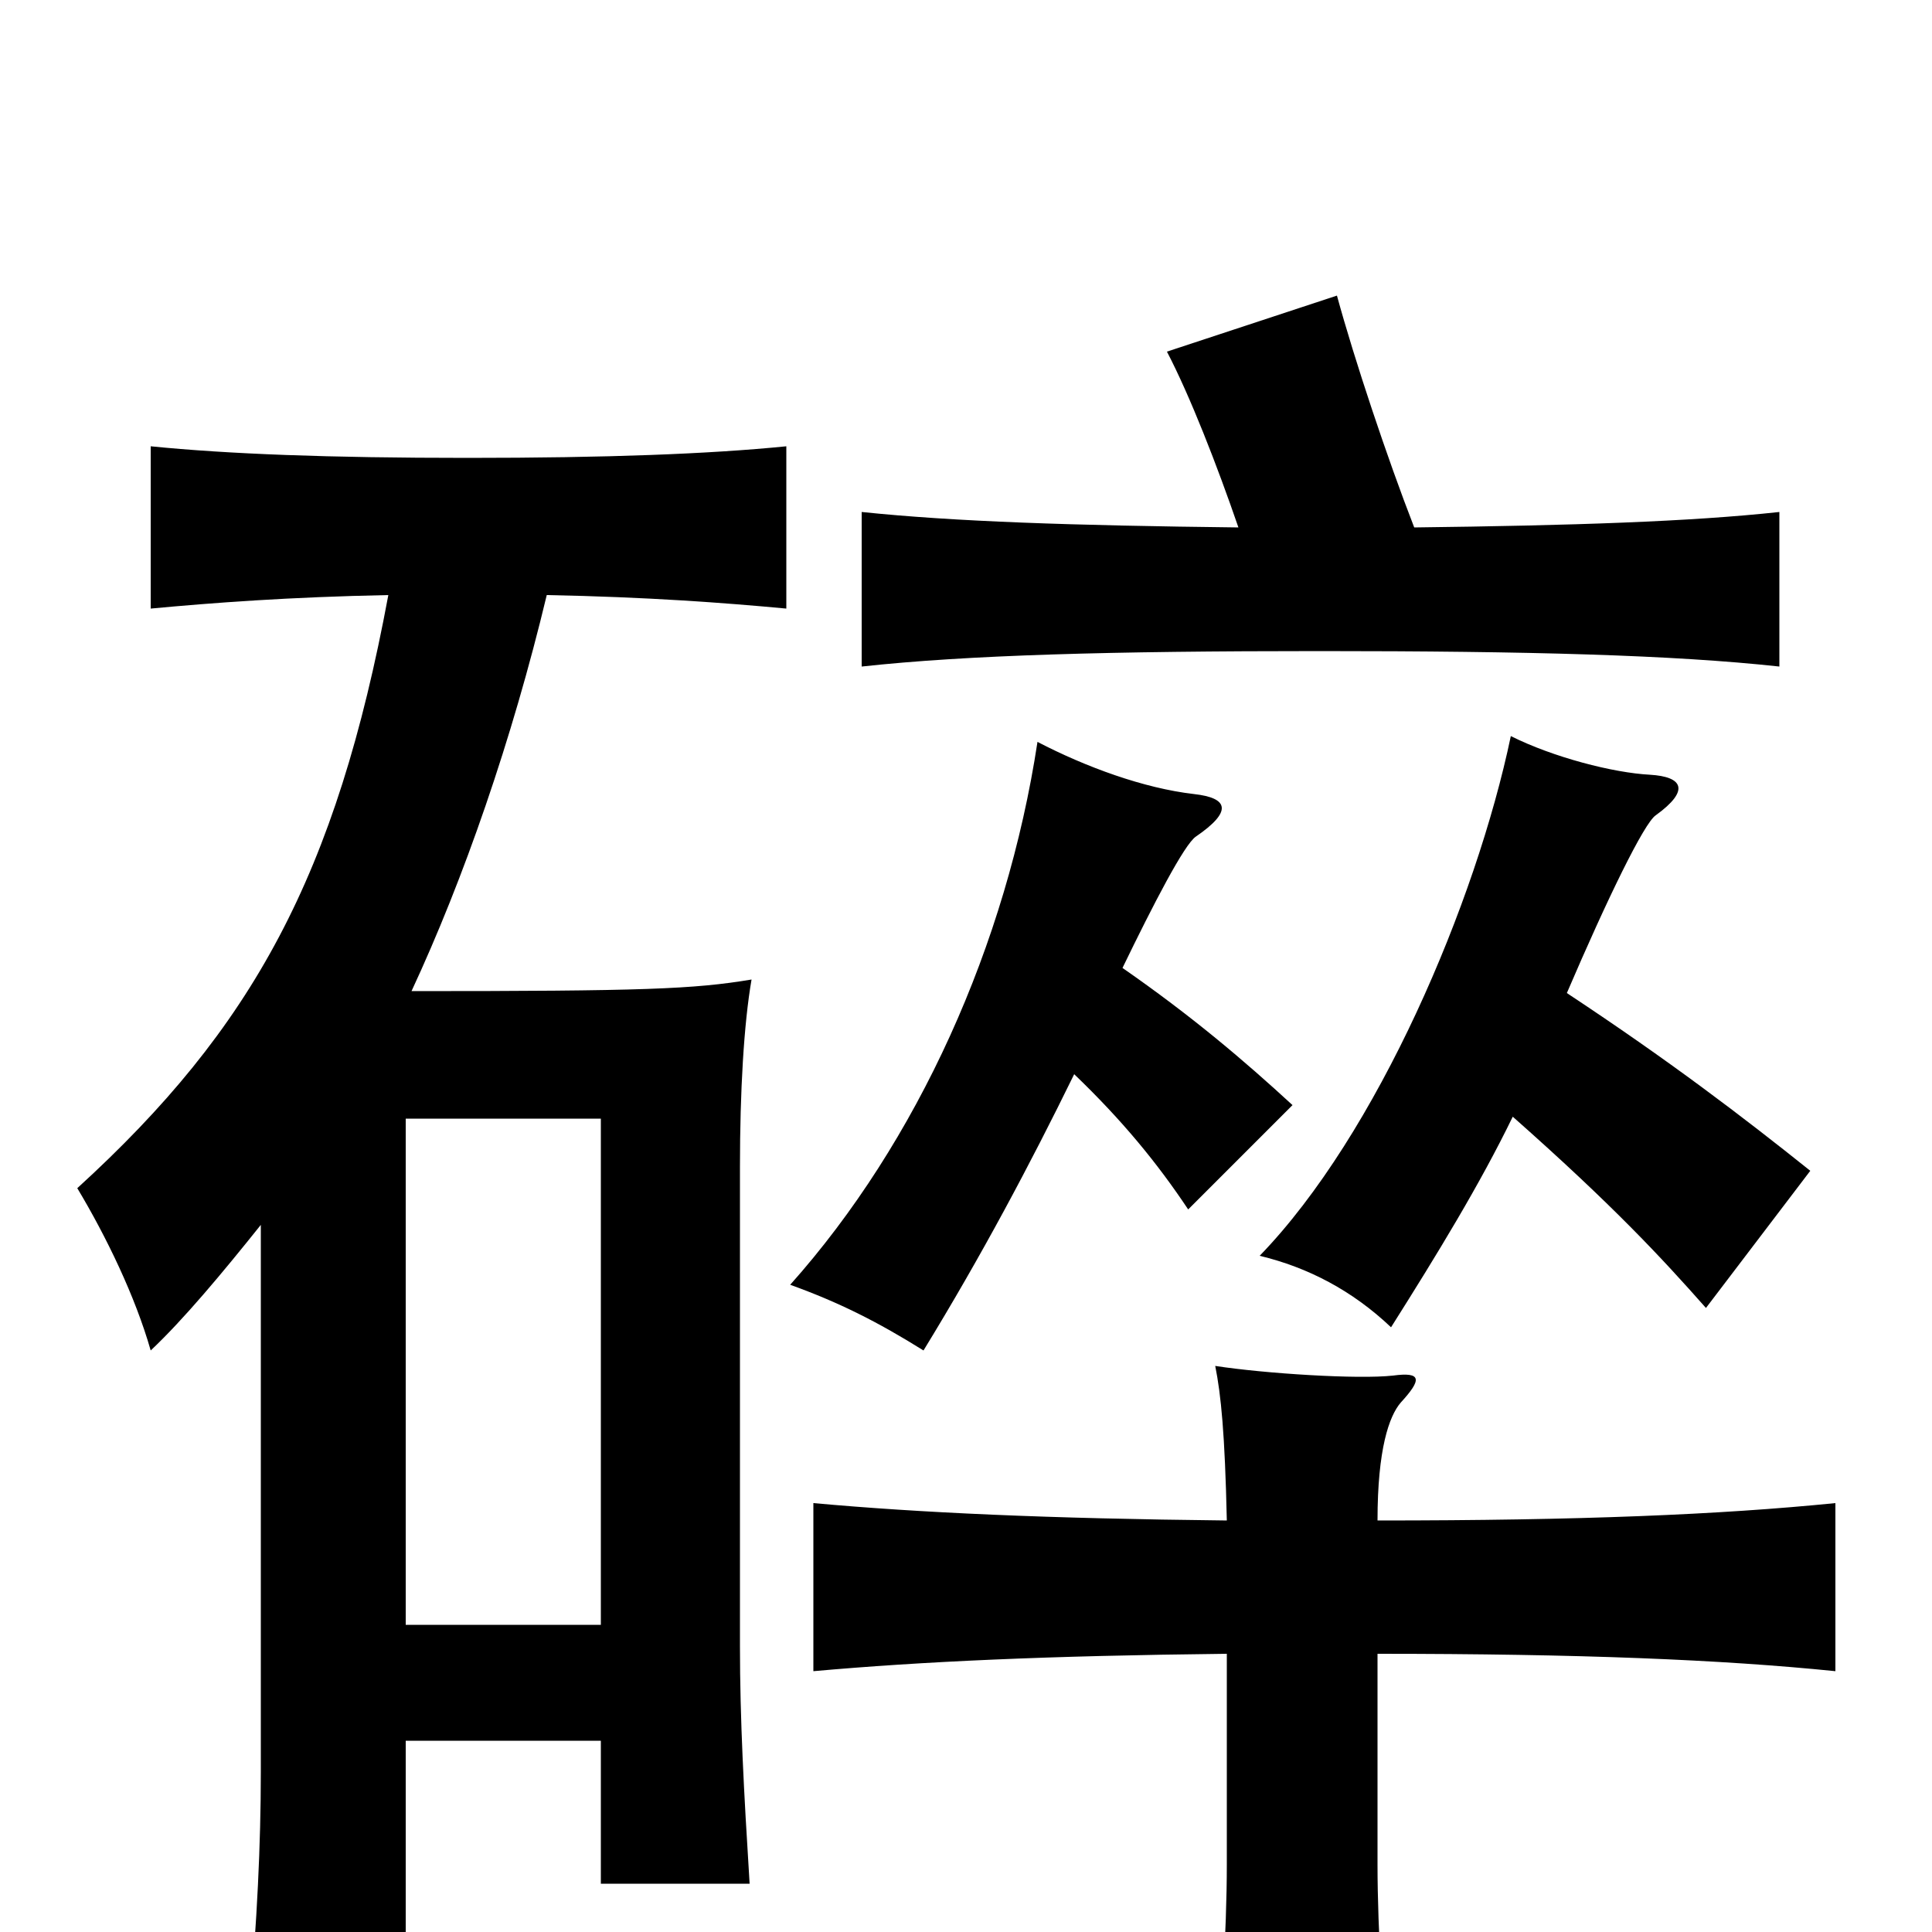 <svg xmlns="http://www.w3.org/2000/svg" viewBox="0 -1000 1000 1000">
	<path fill="#000000" d="M311 -159H210V-421H311ZM135 -366V-83C135 -45 133 -5 129 40H210V-99H311V-25H388C385 -73 383 -110 383 -148V-396C383 -435 385 -470 389 -493C359 -488 333 -487 213 -487C240 -545 265 -617 283 -692C335 -691 375 -688 407 -685V-769C367 -765 314 -763 242 -763C170 -763 118 -765 78 -769V-685C110 -688 150 -691 201 -692C174 -547 131 -468 40 -385C55 -360 70 -329 78 -301C95 -317 115 -341 135 -366ZM811 -486C832 -535 851 -574 857 -578C875 -591 871 -598 854 -599C835 -600 804 -608 782 -619C764 -533 713 -413 652 -350C677 -344 700 -332 720 -313C744 -351 766 -387 783 -422C835 -376 860 -349 883 -323L937 -394C902 -422 864 -451 811 -486ZM641 -727C555 -728 494 -730 446 -735V-655C501 -661 575 -663 683 -663C791 -663 866 -661 921 -655V-735C875 -730 814 -728 732 -727C718 -763 701 -814 692 -847L604 -818C616 -795 630 -759 641 -727ZM713 -213C713 -250 719 -267 725 -274C736 -286 736 -290 721 -288C703 -286 655 -289 629 -293C632 -278 634 -258 635 -213C542 -214 476 -217 421 -222V-135C477 -140 542 -143 635 -144V-35C635 0 632 47 628 86H720C716 46 713 0 713 -35V-144C818 -144 891 -141 950 -135V-222C890 -216 818 -213 713 -213ZM581 -499C597 -532 613 -563 619 -567C638 -580 636 -587 618 -589C592 -592 562 -603 537 -616C521 -511 475 -409 409 -335C434 -326 454 -316 478 -301C508 -350 533 -397 556 -444C581 -420 599 -398 615 -374L669 -428C644 -451 617 -474 581 -499Z"/>
</svg>